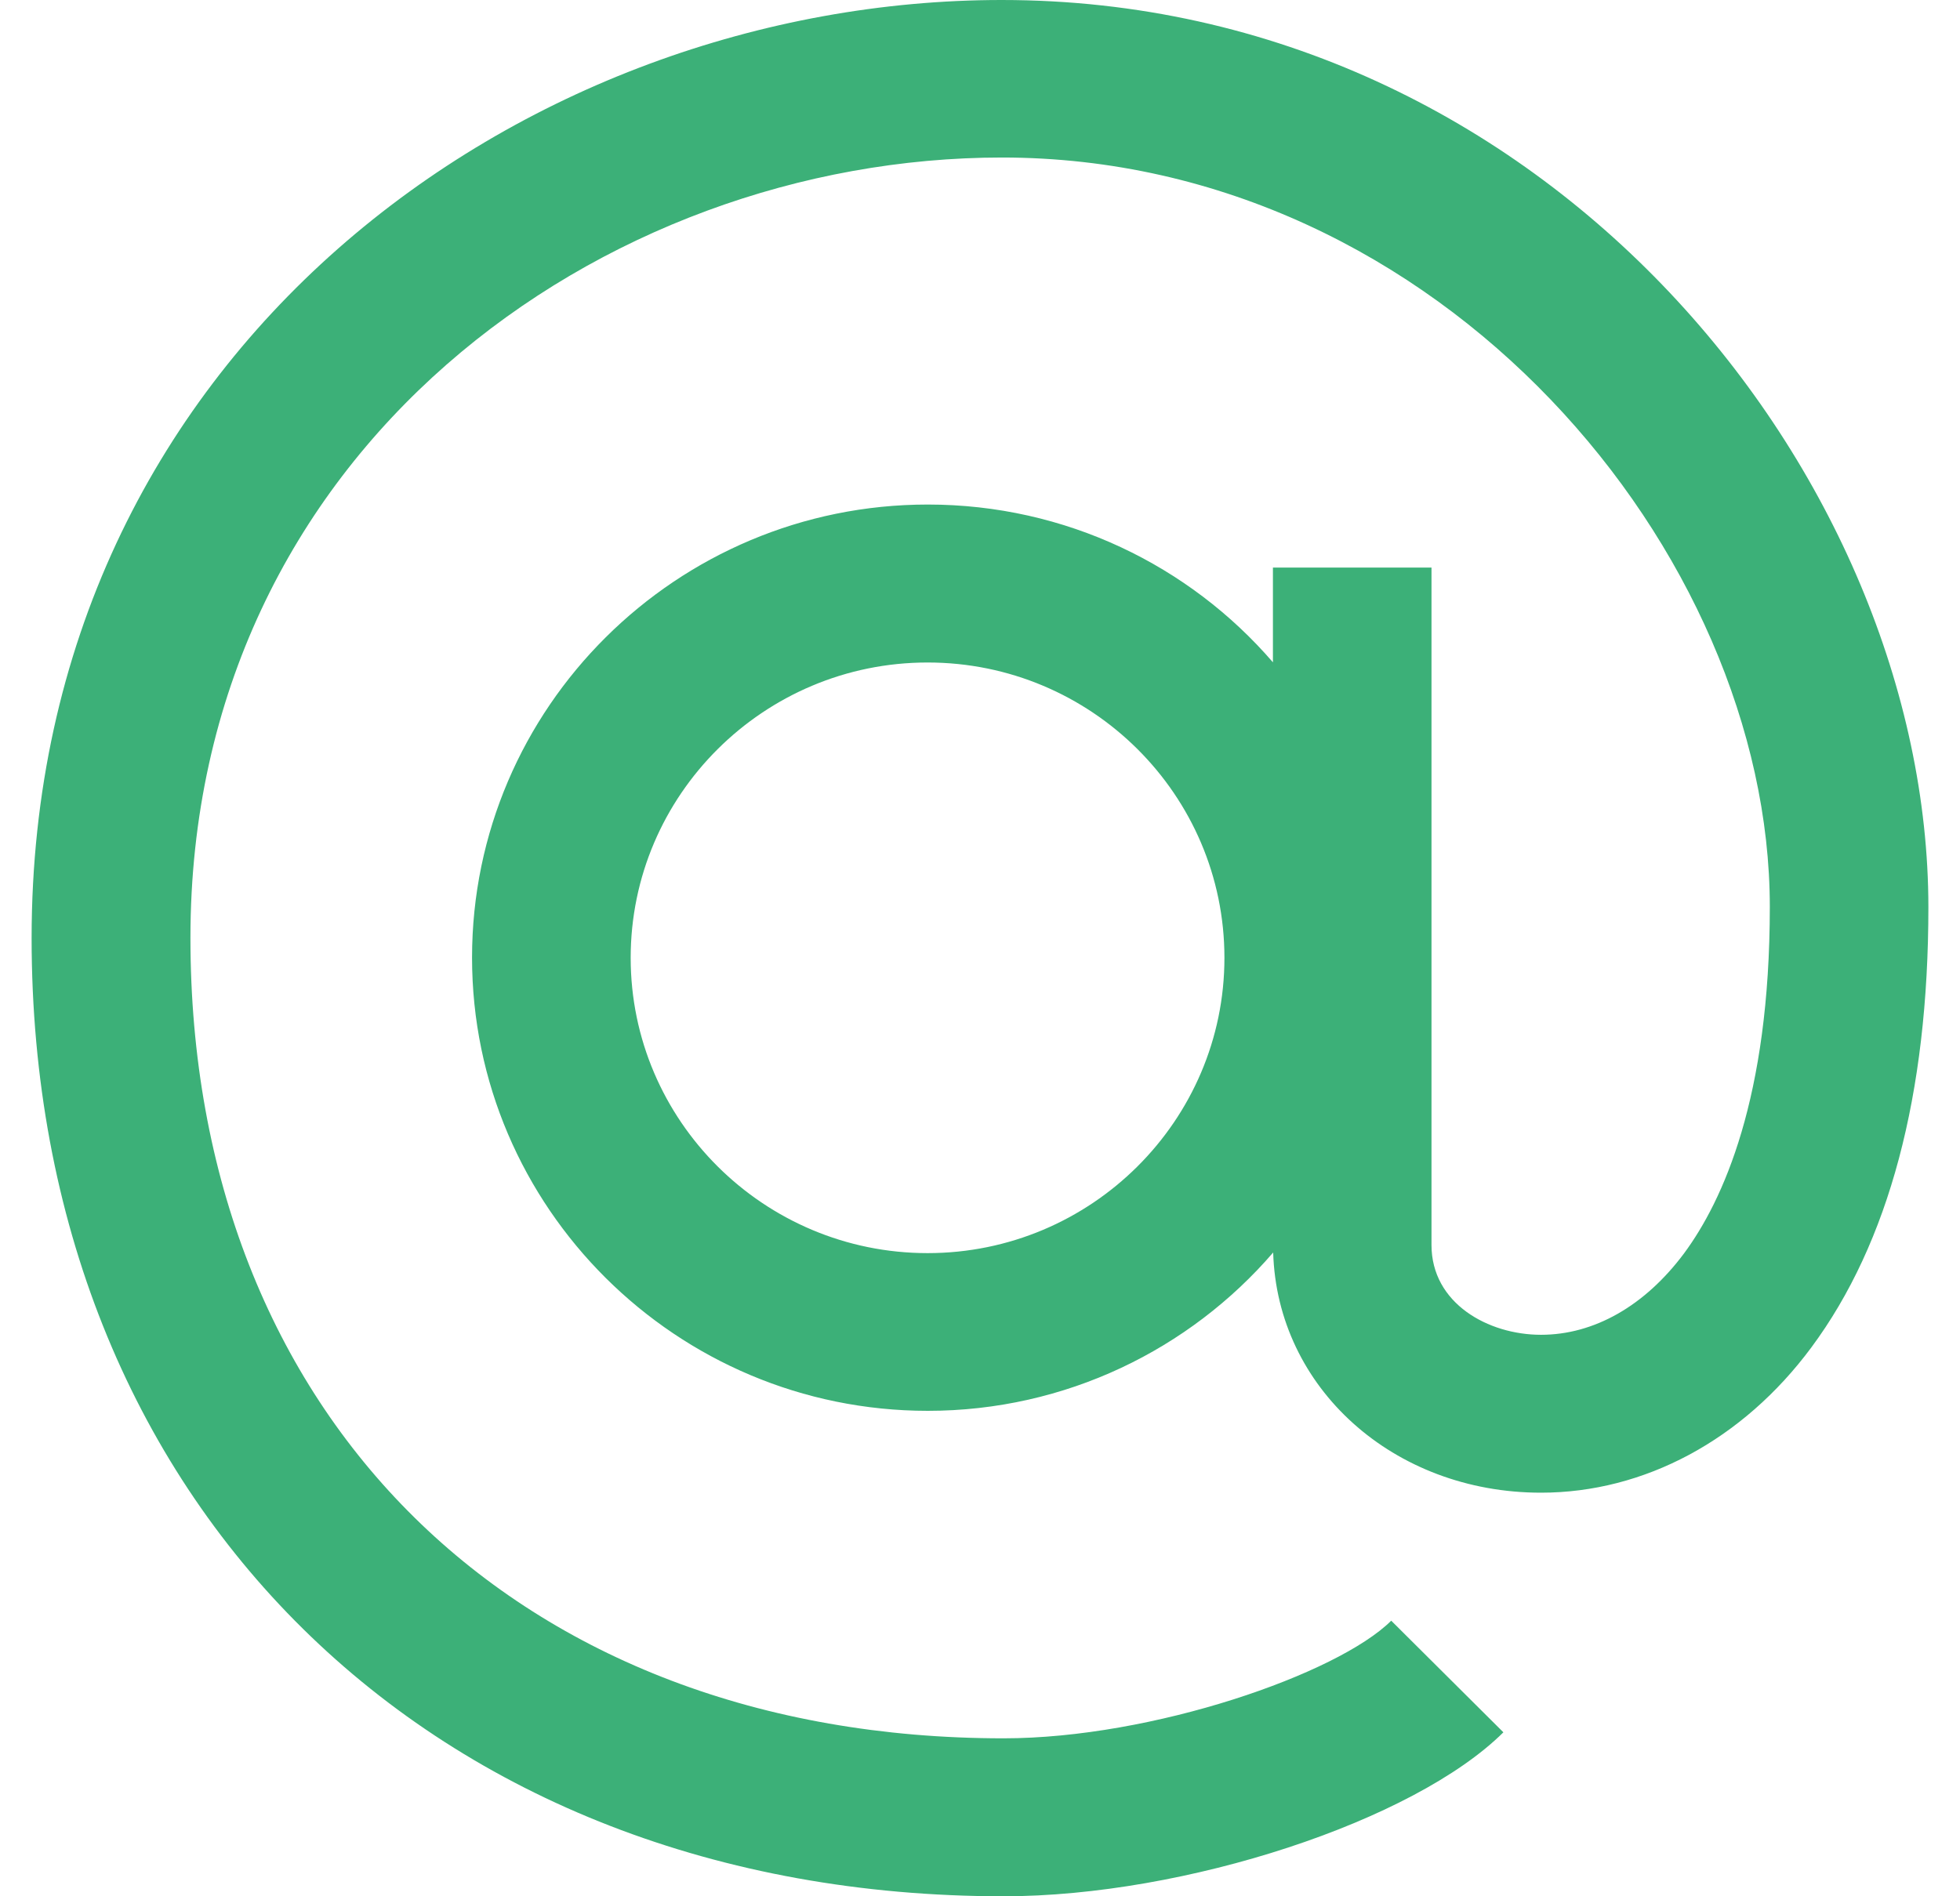 <svg width="31" height="30" viewBox="0 0 31 30" fill="none" xmlns="http://www.w3.org/2000/svg">
<path d="M15.844 0C8.302 0 0.5 5.55 0.5 14.841C0.5 23.767 6.819 30 15.873 30C18.745 30 22.364 28.81 23.778 27.406L22.004 25.64C21.158 26.482 18.23 27.501 15.873 27.501C8.177 27.501 3.012 22.412 3.012 14.837C3.012 7.111 9.538 2.492 15.847 2.492C22.797 2.492 27.992 8.752 27.992 14.347C27.992 17.369 27.252 18.996 26.634 19.831C26.015 20.66 25.212 21.117 24.373 21.117C23.537 21.117 22.641 20.62 22.641 19.696V8.979H20.133V10.478C18.815 8.949 16.855 7.982 14.674 7.982C10.702 7.982 7.466 11.194 7.466 15.15C7.466 19.101 10.698 22.32 14.674 22.32C16.855 22.32 18.818 21.347 20.137 19.815C20.199 21.955 22.037 23.615 24.373 23.615C26.006 23.615 27.565 22.78 28.649 21.317C29.875 19.664 30.5 17.32 30.5 14.351C30.497 7.562 24.479 0 15.844 0ZM14.671 19.825C12.08 19.825 9.975 17.727 9.975 15.153C9.975 12.575 12.083 10.481 14.671 10.481C17.261 10.481 19.366 12.575 19.366 15.153C19.366 17.73 17.258 19.825 14.671 19.825Z" fill="#3CB078"/>
</svg>
